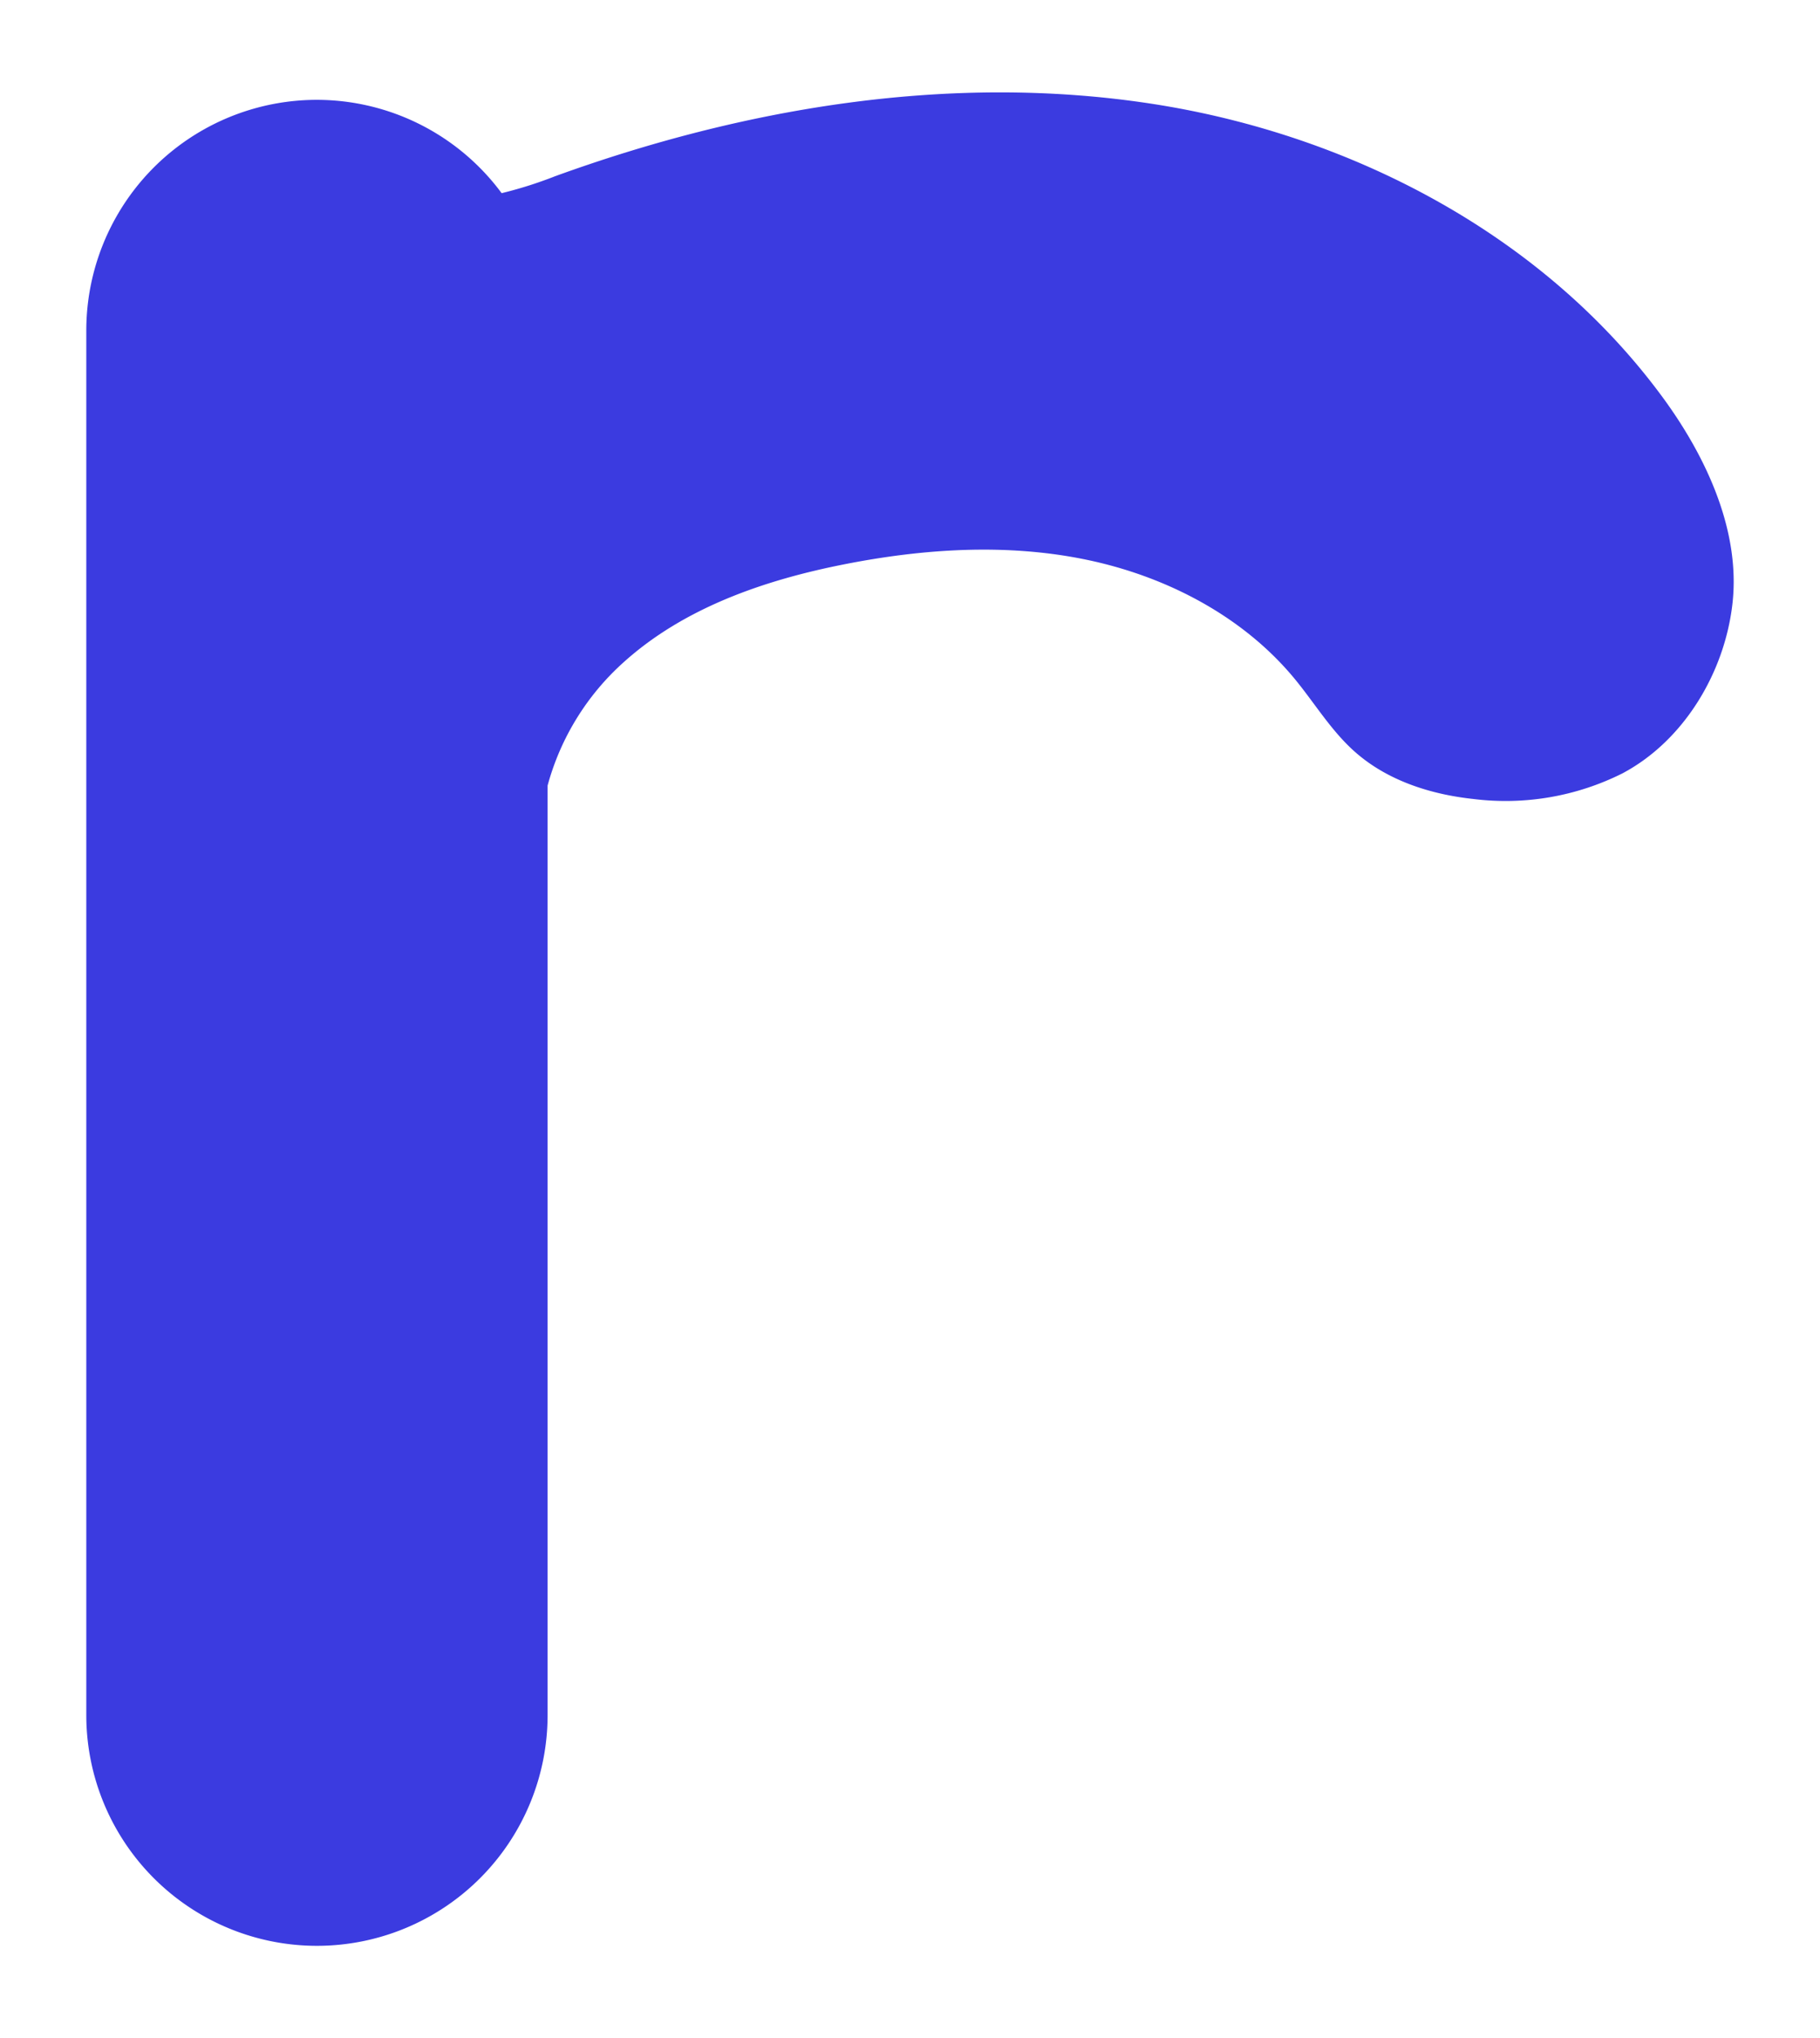 <svg id="b536d9df-cc32-41ff-b547-63385cbf2c46" data-name="Layer 1" xmlns="http://www.w3.org/2000/svg" width="240" height="268.57" viewBox="0 0 240 268.57">
  <defs>
    <style>
      .e1e388f4-8f5c-40cc-b728-74e412c7c74c {
        fill: #3b3be0;
      }
    </style>
  </defs>
  <path class="e1e388f4-8f5c-40cc-b728-74e412c7c74c" d="M219.48,52.68c-15.71-21.59-41.19-34.94-67.58-39s-53.58.44-78.68,9.54a54.75,54.75,0,0,1-7.07,2.24A30.34,30.34,0,0,0,41.8,13.16h0A30.41,30.41,0,0,0,11.38,43.57V226.05A30.42,30.42,0,0,0,41.8,256.46h0a30.42,30.42,0,0,0,30.41-30.41V103.54a33.66,33.66,0,0,1,10-16.23c7.94-7.17,18.47-10.82,29-12.91s21.5-2.81,32-.64,20.64,7.4,27.49,15.68c2.64,3.2,4.8,6.82,7.89,9.58,4.28,3.83,10,5.68,15.73,6.29a34.4,34.4,0,0,0,19.61-3.37c8.12-4.3,13.48-13.28,14.52-22.33C229.56,70,225,60.29,219.48,52.68Z"/>
</svg>
